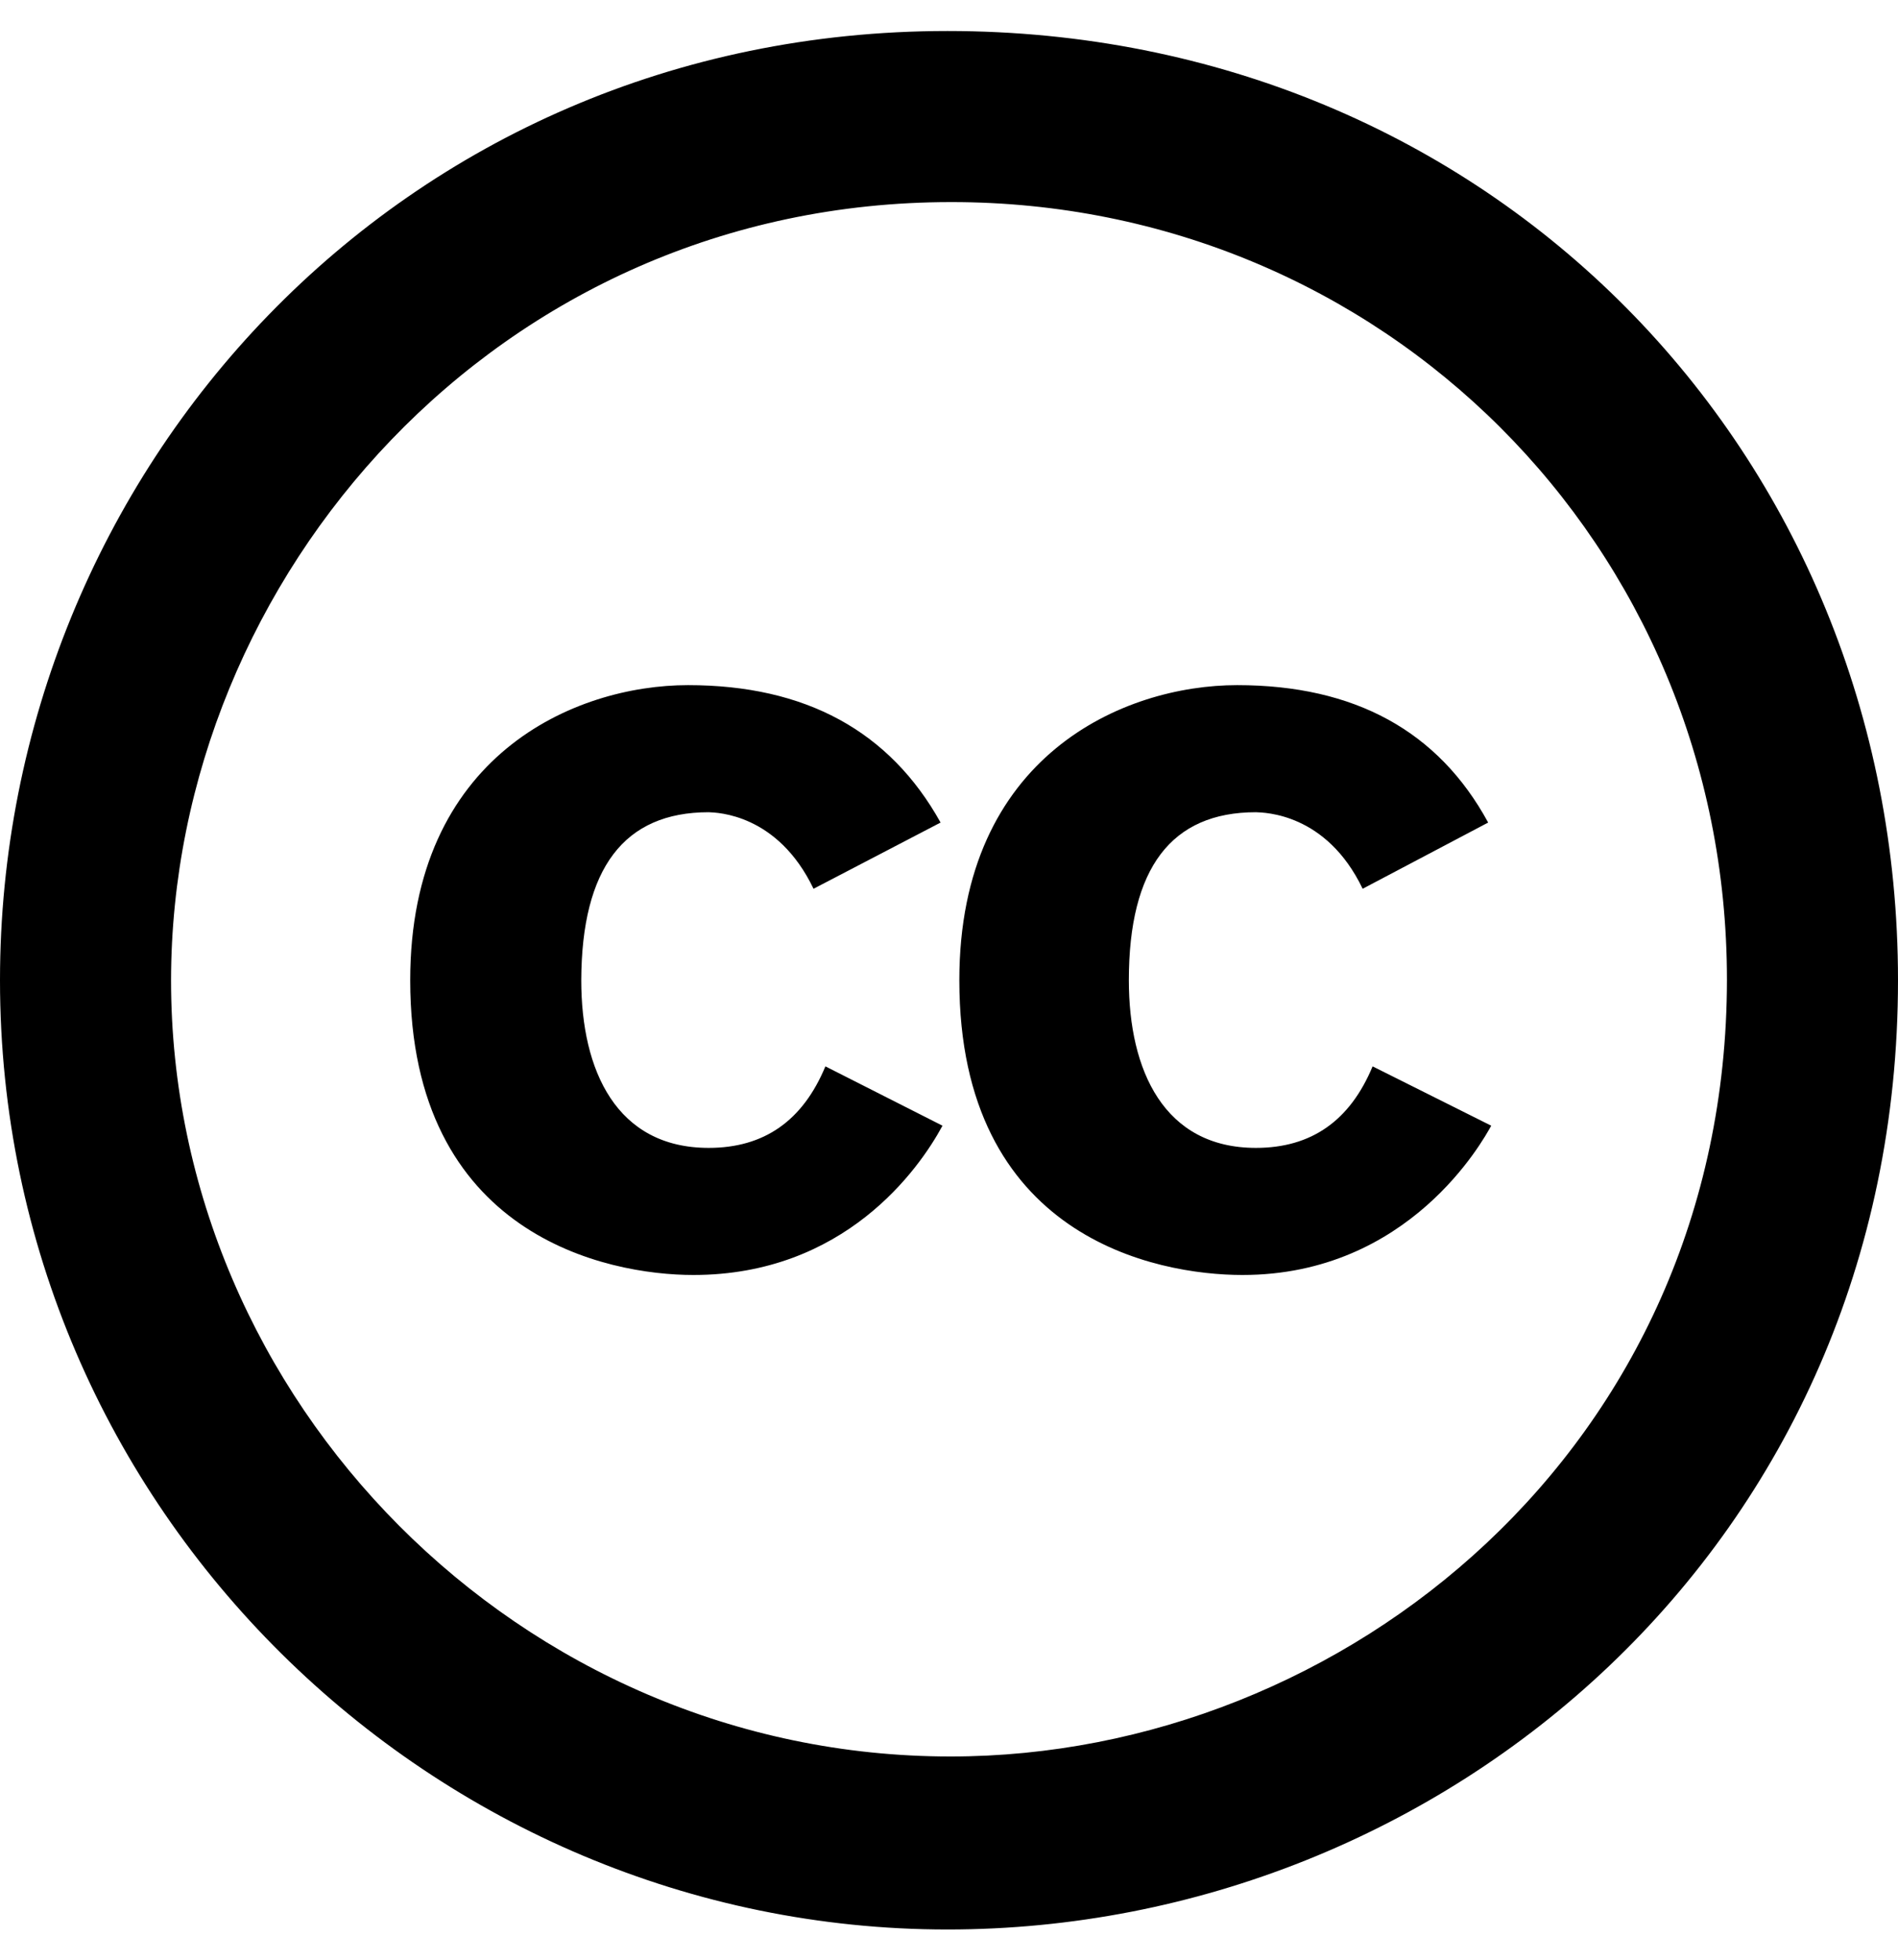 <svg xmlns="http://www.w3.org/2000/svg" width="100%" height="100%" viewBox="0 0 496 512"><path fill="currentColor" d="M245.8 214.9l-33.2 17.3c-9.4-19.6-25.2-19.9-27.4-20-22.1 0-33.2 14.6-33.3 43.9 0 23.6 9.2 43.8 33.3 43.8 14.5 0 24.6-7.1 30.5-21.3l30.6 15.5c-6.2 11.5-25.7 39-65.1 39-22.6 0-74-10.3-74-77 0-58.7 43-77.1 72.6-77.1 30.7 0 52.7 12 66 35.9zM388.9 214.9l-32.8 17.3c-9.5-19.8-25.7-19.9-27.9-20-22.1 0-33.2 14.6-33.2 43.9 0 23.6 9.2 43.8 33.2 43.8 14.5 0 24.6-7.1 30.5-21.3l31 15.5c-2.1 3.8-21.4 39-65 39-22.7 0-74-9.9-74-77 0-58.7 43-77.1 72.6-77.1 30.7 0 52.6 12 65.6 35.9zM247.6 8.1c141.8 0 248.4 110.1 248.4 248 0 147.1-118.5 248-248.4 248-134 0-247.6-109.5-247.6-248 0-132.9 104.7-248 247.6-248zM248.4 458.9c103.2 0 202.8-81.1 202.9-202.9 0-113.8-90.3-203.3-202.8-203.2-118.3 0-203.7 97.8-203.8 203.3 0 109.8 91.2 202.8 203.7 202.8z" /></svg>